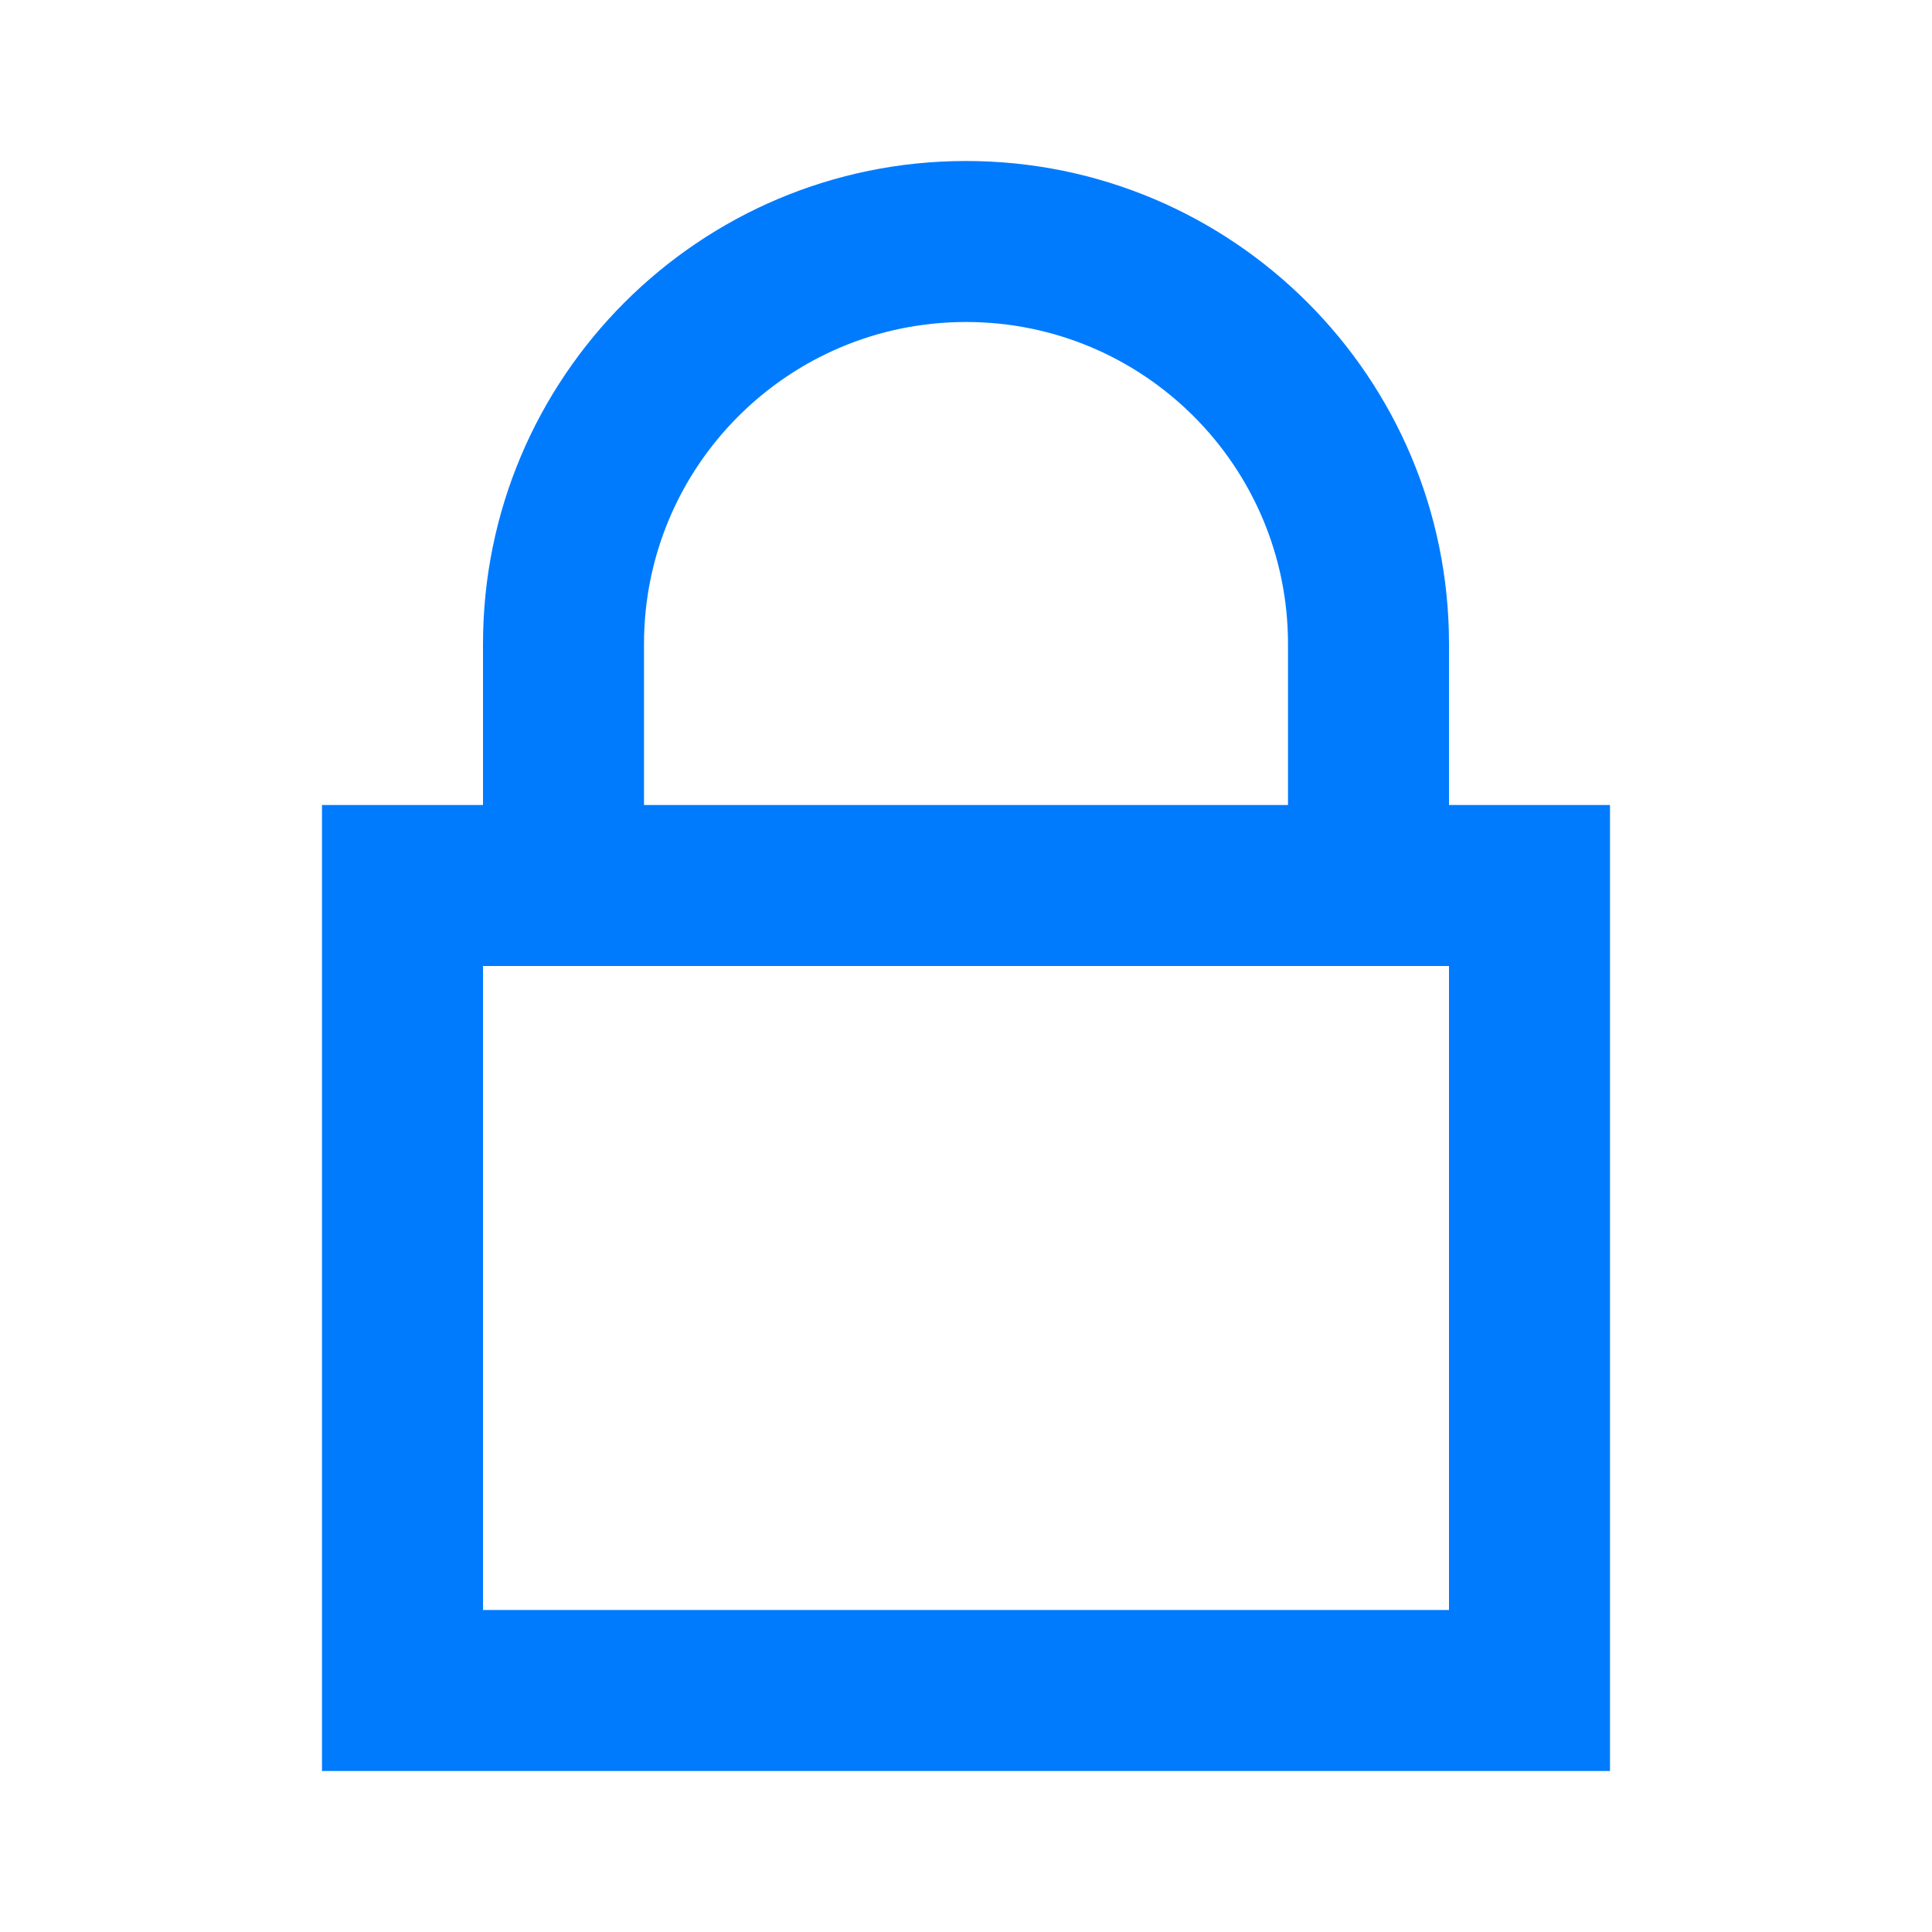 <?xml version="1.0" encoding="utf-8"?>
<!-- Generator: Adobe Illustrator 16.0.0, SVG Export Plug-In . SVG Version: 6.00 Build 0)  -->
<!DOCTYPE svg PUBLIC "-//W3C//DTD SVG 1.1//EN" "http://www.w3.org/Graphics/SVG/1.1/DTD/svg11.dtd">
<svg version="1.1" id="ic_locked" xmlns="http://www.w3.org/2000/svg" xmlns:xlink="http://www.w3.org/1999/xlink" x="0px" y="0px"
	 width="24px" height="24px" viewBox="0 0 24 24" enable-background="new 0 0 24 24" xml:space="preserve">
<path id="Path_18899" fill="#007BFE" d="M18,10V8c0-3.313-2.687-6-6-6S6,4.687,6,8v2H4v12h16V10H18z M8,8c0-2.209,1.791-4,4-4
	s4,1.791,4,4v2H8V8z M18,20H6v-8h12V20z"/>
<path id="Rectangle_4417" fill="none" d="M0,0h24v24H0V0z"/>
</svg>
